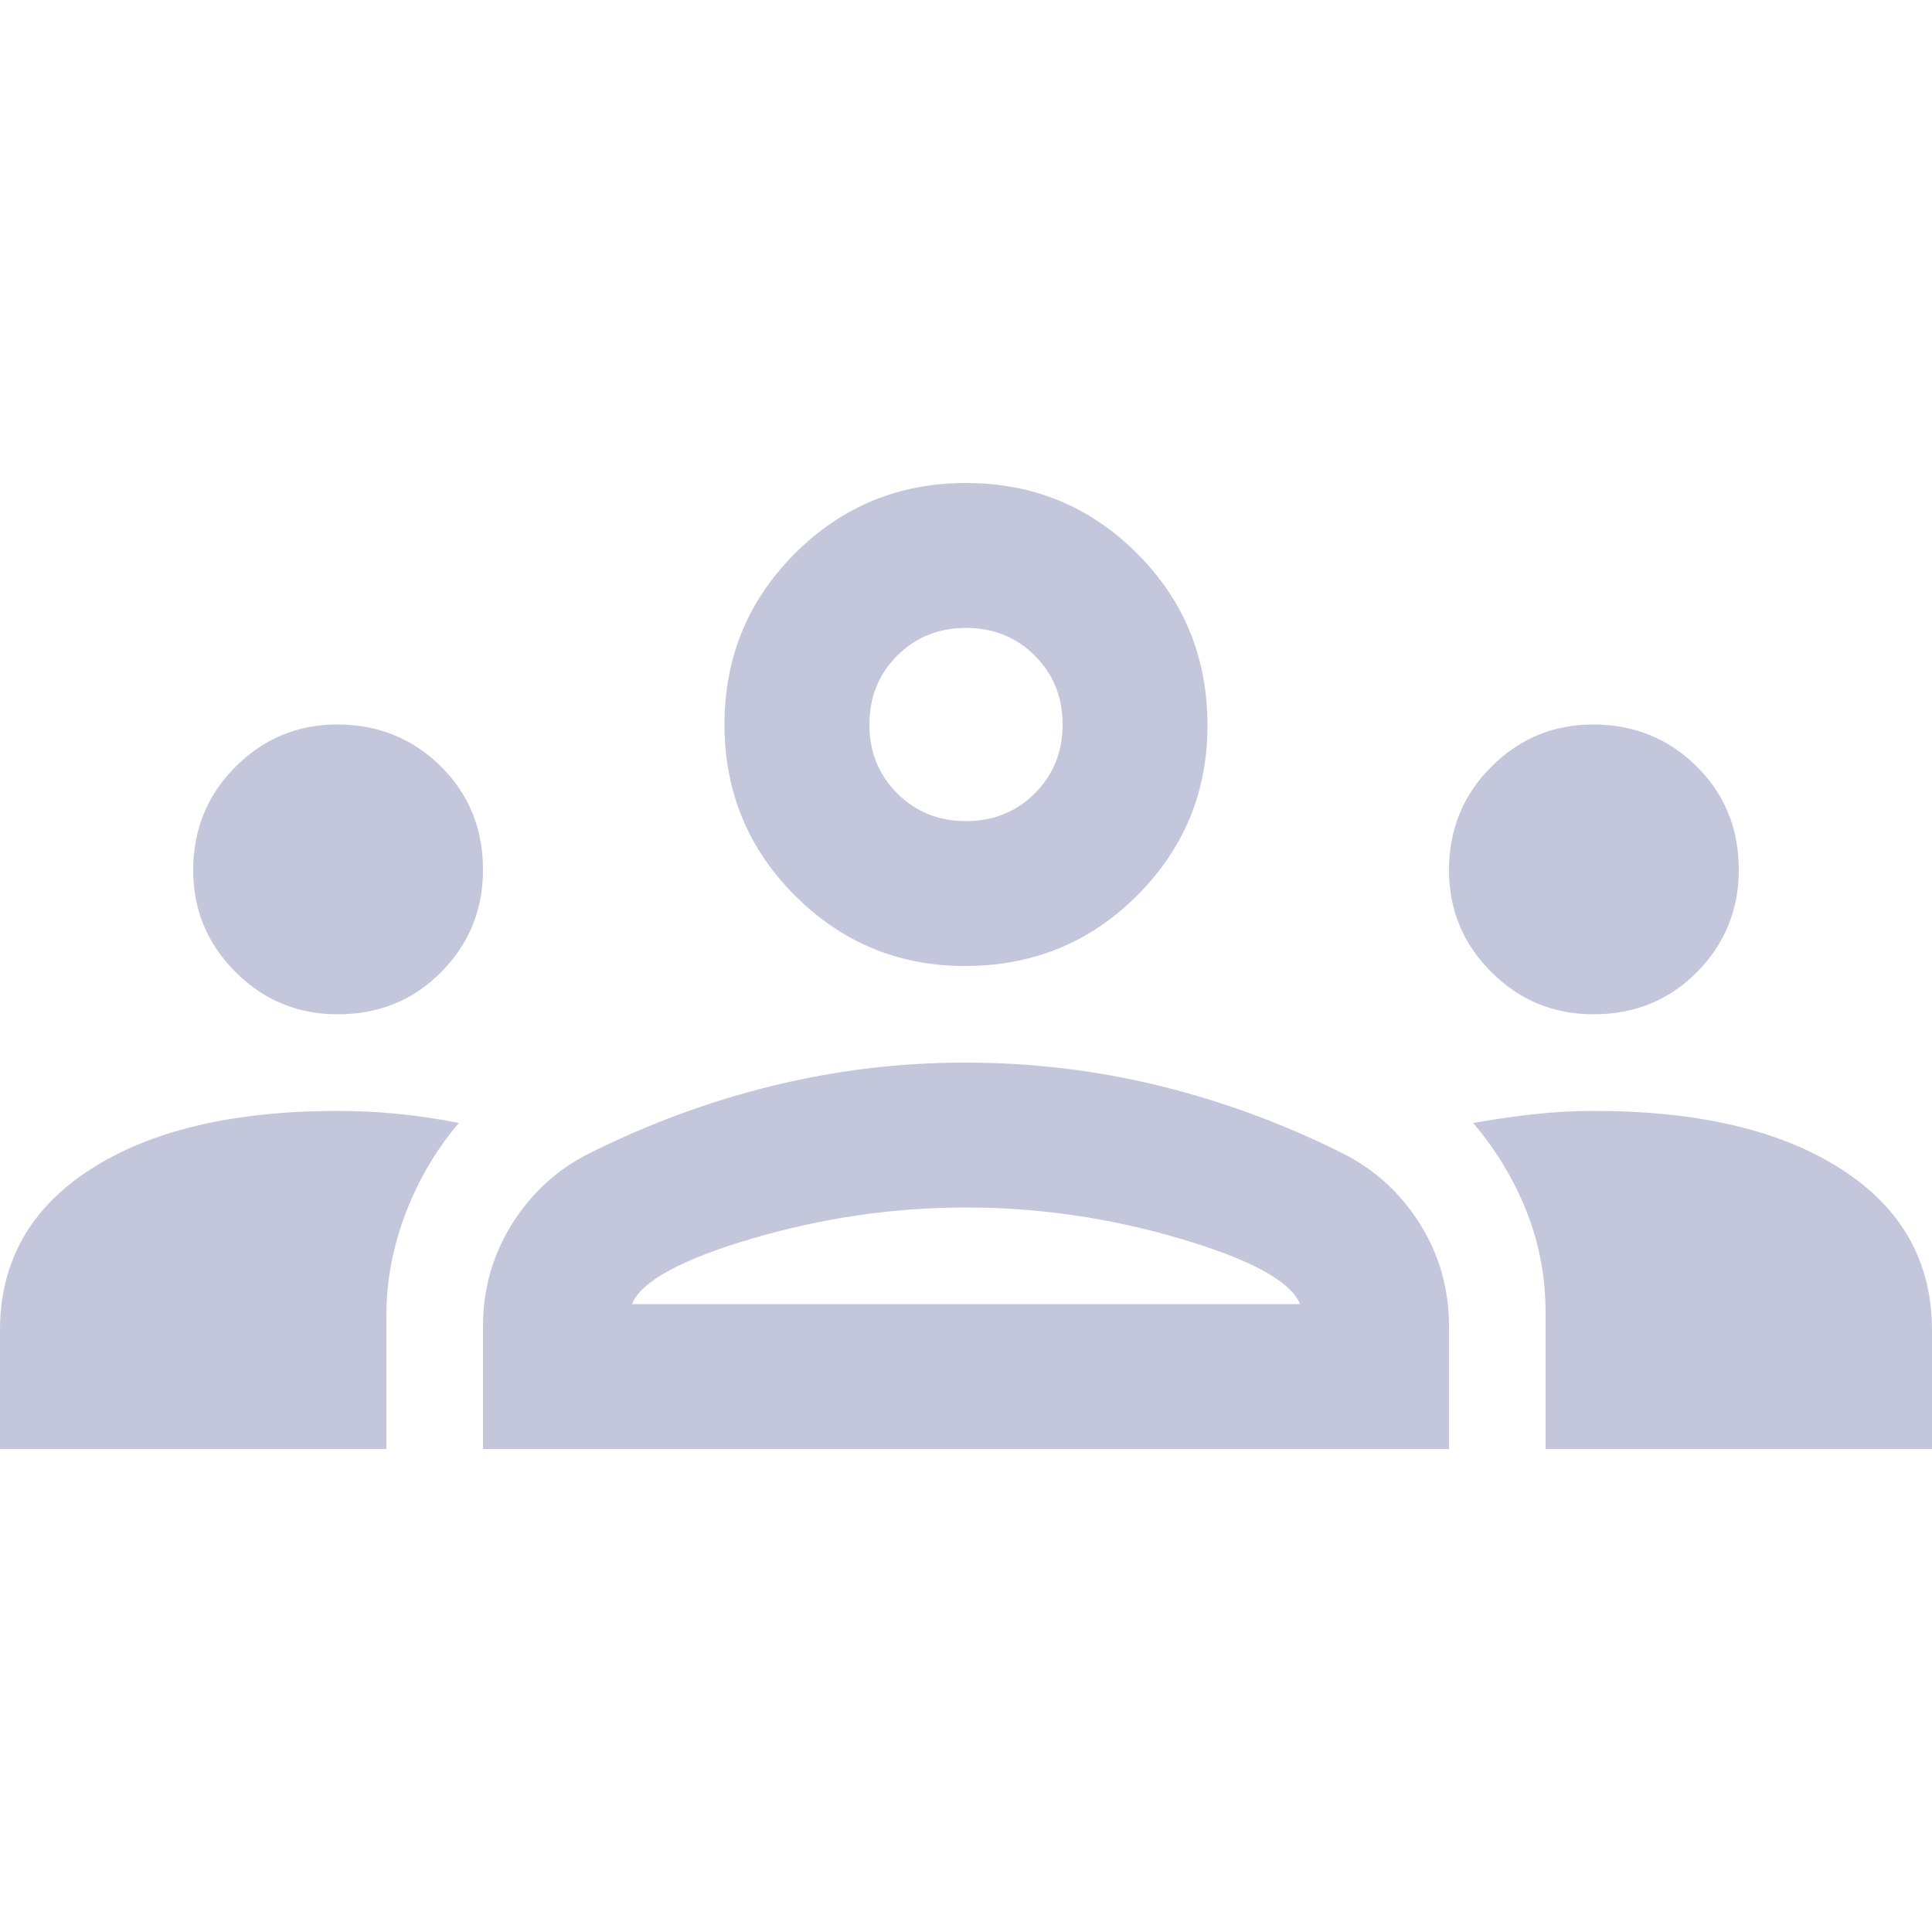 <svg xmlns="http://www.w3.org/2000/svg" height="20px" viewBox="0 -960 960 960" width="20px" fill="#c4c7db"><path d="M0-240v-59q0-51 45-80t123-29q15 0 30 1.5t30 4.5q-17 20-26.5 45t-9.5 50.56V-240H0Zm240 0v-61q0-27.86 14.5-50.93T293-387q44-22 91-33.5t95.53-11.5Q529-432 576-420.5t91 33.5q24 12 38.5 35.07T720-301v61H240Zm528 0v-67.37q0-26.95-9.5-50.79T732-402q17-3 31.5-4.5T792-408q78 0 123 29t45 80v59H768Zm-454-72h332q-7-17-59.5-32.5T480-360q-54 0-106.5 15.5T314-312ZM167.79-456Q138-456 117-477.03q-21-21.02-21-50.55Q96-558 117.03-579q21.02-21 50.55-21Q198-600 219-579.24t21 51.45Q240-498 219.24-477t-51.45 21Zm624 0Q762-456 741-477.03q-21-21.02-21-50.55Q720-558 741.03-579q21.02-21 50.55-21Q822-600 843-579.24t21 51.45Q864-498 843.24-477t-51.45 21ZM479.5-480q-49.5 0-84.5-35t-35-85q0-50 35-85t85-35q50 0 85 35t35 85.5q0 49.5-35 84.5t-85.5 35Zm.5-72q20.4 0 34.2-13.8Q528-579.6 528-600q0-20.4-13.8-34.2Q500.4-648 480-648q-20.4 0-34.2 13.8Q432-620.4 432-600q0 20.4 13.8 34.2Q459.6-552 480-552Zm0 240Zm0-288Z"/></svg>